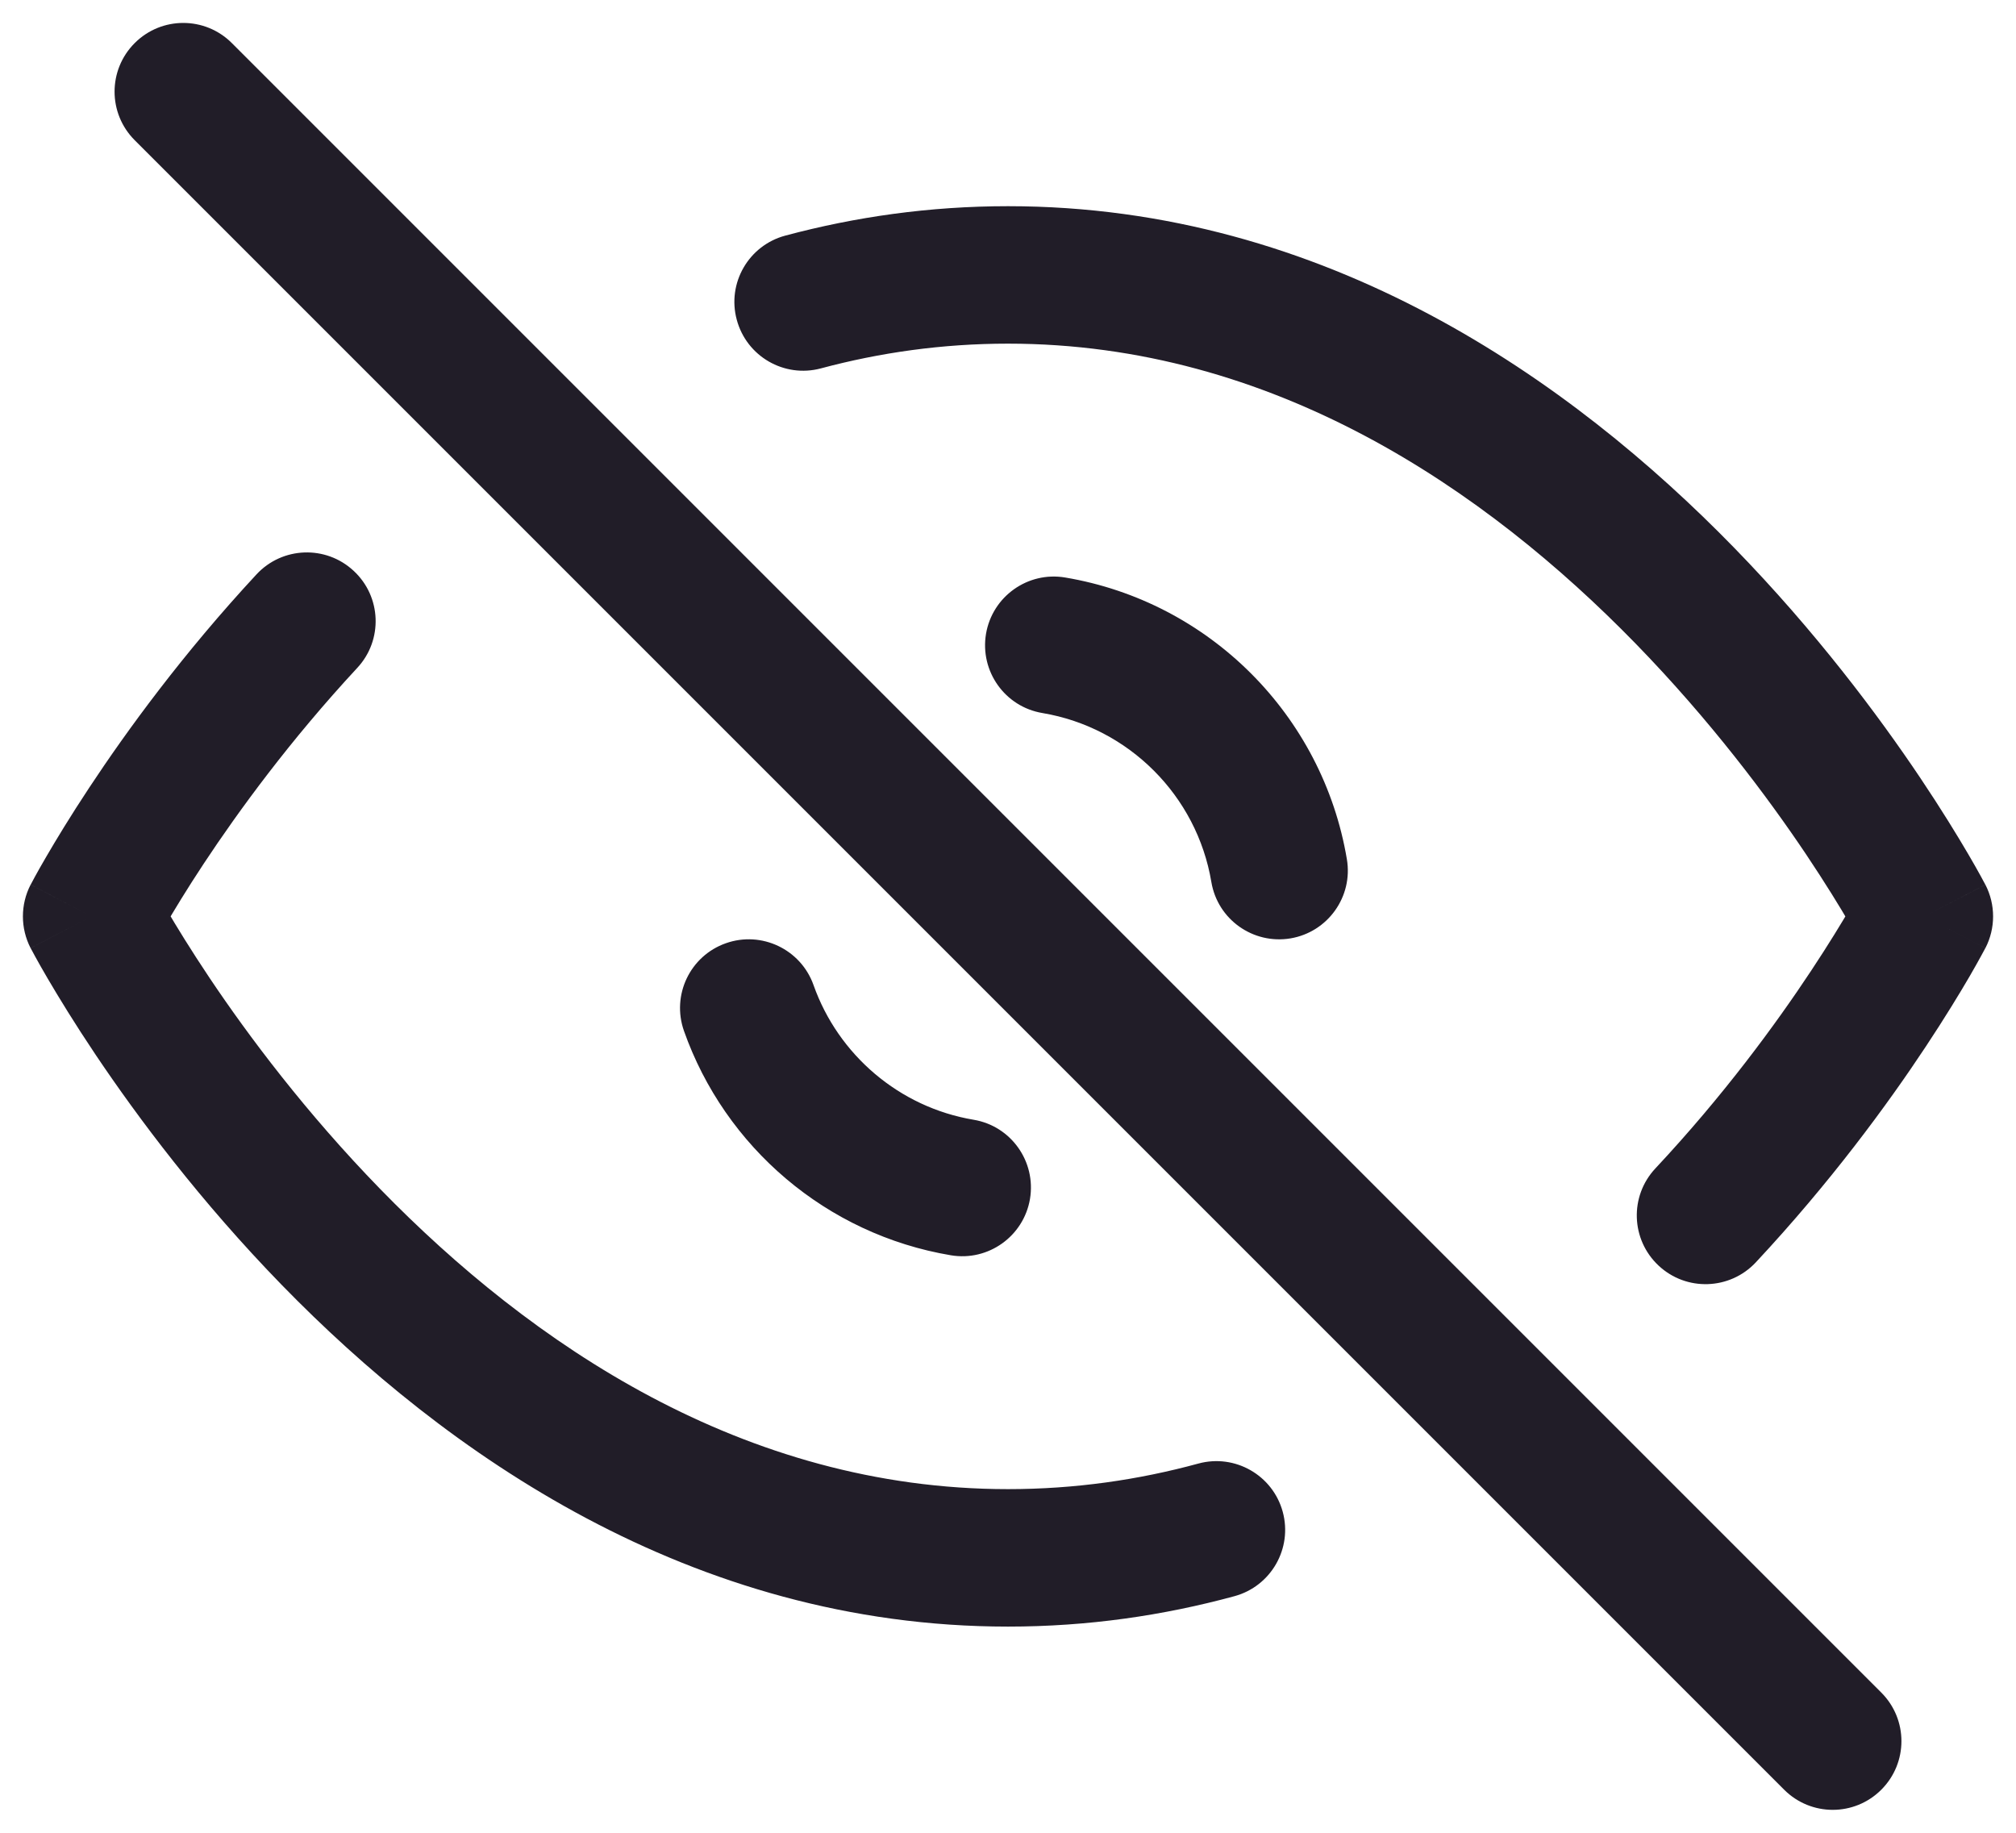 <svg width="22" height="20" viewBox="0 0 22 20" fill="none" xmlns="http://www.w3.org/2000/svg">
<path d="M21 10L21.666 10.346C21.778 10.129 21.778 9.871 21.666 9.654L21 10ZM1 10L0.334 9.654C0.222 9.871 0.222 10.129 0.334 10.346L1 10ZM8.57 2.571C8.17 2.678 7.932 3.089 8.04 3.489C8.147 3.889 8.558 4.127 8.958 4.02L8.57 2.571ZM3.899 7.288C4.181 6.985 4.163 6.51 3.859 6.229C3.556 5.947 3.081 5.964 2.799 6.268L3.899 7.288ZM13.472 17.418C13.871 17.309 14.107 16.897 13.998 16.497C13.889 16.098 13.477 15.862 13.077 15.971L13.472 17.418ZM18.064 12.751C17.781 13.054 17.797 13.528 18.1 13.811C18.402 14.094 18.877 14.078 19.16 13.776L18.064 12.751ZM10.376 13.698C10.784 13.767 11.171 13.491 11.24 13.083C11.308 12.674 11.033 12.287 10.624 12.219L10.376 13.698ZM8.878 10.75C8.74 10.36 8.311 10.155 7.921 10.293C7.53 10.431 7.326 10.859 7.464 11.25L8.878 10.75ZM11.624 6.302C11.216 6.233 10.829 6.509 10.76 6.917C10.692 7.326 10.967 7.713 11.376 7.781L11.624 6.302ZM13.219 9.624C13.287 10.033 13.674 10.308 14.083 10.24C14.491 10.171 14.767 9.784 14.698 9.376L13.219 9.624ZM2.53 0.47C2.237 0.177 1.763 0.177 1.47 0.47C1.177 0.763 1.177 1.237 1.47 1.53L2.53 0.47ZM19.47 19.53C19.763 19.823 20.237 19.823 20.53 19.53C20.823 19.237 20.823 18.763 20.53 18.47L19.47 19.53ZM11 3.75C13.893 3.75 16.211 5.342 17.849 7.023C18.662 7.858 19.288 8.695 19.71 9.324C19.92 9.638 20.079 9.898 20.184 10.078C20.236 10.167 20.275 10.237 20.3 10.283C20.313 10.306 20.322 10.323 20.328 10.333C20.331 10.339 20.333 10.342 20.334 10.344C20.334 10.345 20.335 10.346 20.335 10.346C20.335 10.346 20.335 10.347 20.335 10.346C20.335 10.346 20.335 10.346 20.335 10.346C20.335 10.346 20.334 10.346 21 10C21.666 9.654 21.665 9.654 21.665 9.654C21.665 9.654 21.665 9.653 21.665 9.653C21.665 9.652 21.664 9.652 21.664 9.651C21.663 9.65 21.662 9.648 21.661 9.645C21.659 9.641 21.655 9.634 21.651 9.627C21.642 9.611 21.63 9.588 21.615 9.56C21.584 9.503 21.538 9.422 21.479 9.321C21.36 9.118 21.185 8.831 20.955 8.488C20.497 7.805 19.815 6.892 18.924 5.977C17.152 4.158 14.47 2.25 11 2.25V3.75ZM11 16.25C8.107 16.25 5.789 14.658 4.151 12.977C3.338 12.142 2.712 11.305 2.29 10.676C2.08 10.362 1.921 10.102 1.816 9.922C1.764 9.833 1.725 9.763 1.7 9.717C1.687 9.694 1.678 9.677 1.672 9.667C1.669 9.661 1.667 9.658 1.666 9.656C1.666 9.655 1.665 9.654 1.665 9.654C1.665 9.654 1.665 9.654 1.665 9.654C1.665 9.654 1.665 9.654 1.665 9.654C1.665 9.654 1.666 9.654 1 10C0.334 10.346 0.335 10.346 0.335 10.346C0.335 10.346 0.335 10.347 0.335 10.347C0.335 10.348 0.336 10.348 0.336 10.349C0.337 10.35 0.338 10.352 0.339 10.355C0.342 10.359 0.345 10.366 0.349 10.373C0.358 10.389 0.37 10.412 0.385 10.44C0.416 10.497 0.462 10.578 0.521 10.679C0.64 10.882 0.815 11.169 1.045 11.512C1.504 12.195 2.185 13.108 3.076 14.023C4.848 15.842 7.53 17.75 11 17.75V16.25ZM8.958 4.02C9.6 3.848 10.281 3.75 11 3.75V2.25C10.143 2.25 9.332 2.367 8.57 2.571L8.958 4.02ZM1 10C1.666 10.346 1.665 10.346 1.665 10.346C1.665 10.346 1.665 10.346 1.665 10.346C1.665 10.346 1.665 10.346 1.665 10.346C1.665 10.346 1.665 10.347 1.665 10.346C1.665 10.346 1.666 10.346 1.666 10.345C1.667 10.343 1.669 10.34 1.671 10.335C1.676 10.325 1.684 10.31 1.696 10.29C1.718 10.249 1.753 10.186 1.8 10.105C1.894 9.944 2.036 9.708 2.225 9.422C2.604 8.849 3.166 8.078 3.899 7.288L2.799 6.268C1.998 7.131 1.386 7.971 0.974 8.595C0.767 8.908 0.61 9.168 0.503 9.352C0.449 9.444 0.408 9.518 0.38 9.569C0.366 9.595 0.355 9.615 0.348 9.629C0.344 9.636 0.341 9.642 0.339 9.646C0.338 9.648 0.337 9.65 0.336 9.651C0.336 9.652 0.335 9.653 0.335 9.653C0.335 9.653 0.335 9.654 0.335 9.654C0.335 9.654 0.335 9.654 0.335 9.654C0.335 9.654 0.334 9.654 1 10ZM13.077 15.971C12.424 16.149 11.732 16.25 11 16.25V17.75C11.872 17.75 12.697 17.629 13.472 17.418L13.077 15.971ZM21 10C20.334 9.654 20.334 9.654 20.335 9.654C20.335 9.654 20.335 9.654 20.335 9.654C20.335 9.654 20.335 9.654 20.335 9.654C20.335 9.654 20.335 9.654 20.335 9.654C20.335 9.654 20.334 9.654 20.334 9.655C20.333 9.657 20.331 9.661 20.329 9.665C20.323 9.675 20.315 9.69 20.304 9.711C20.281 9.753 20.245 9.816 20.198 9.899C20.102 10.063 19.957 10.302 19.765 10.592C19.38 11.174 18.809 11.955 18.064 12.751L19.16 13.776C19.974 12.904 20.597 12.054 21.016 11.42C21.226 11.103 21.386 10.839 21.495 10.652C21.549 10.559 21.59 10.485 21.619 10.432C21.633 10.406 21.644 10.386 21.652 10.371C21.656 10.364 21.659 10.358 21.661 10.354C21.662 10.352 21.663 10.35 21.664 10.349C21.664 10.348 21.665 10.347 21.665 10.347C21.665 10.347 21.665 10.347 21.665 10.346C21.665 10.346 21.665 10.346 21.665 10.346C21.666 10.346 21.666 10.346 21 10ZM10.624 12.219C9.813 12.083 9.147 11.51 8.878 10.75L7.464 11.25C7.911 12.516 9.019 13.47 10.376 13.698L10.624 12.219ZM11.376 7.781C12.317 7.939 13.061 8.683 13.219 9.624L14.698 9.376C14.434 7.804 13.196 6.566 11.624 6.302L11.376 7.781ZM1.47 1.53L19.47 19.53L20.53 18.47L2.53 0.47L1.47 1.53Z" fill="#211D28"/>
</svg>
